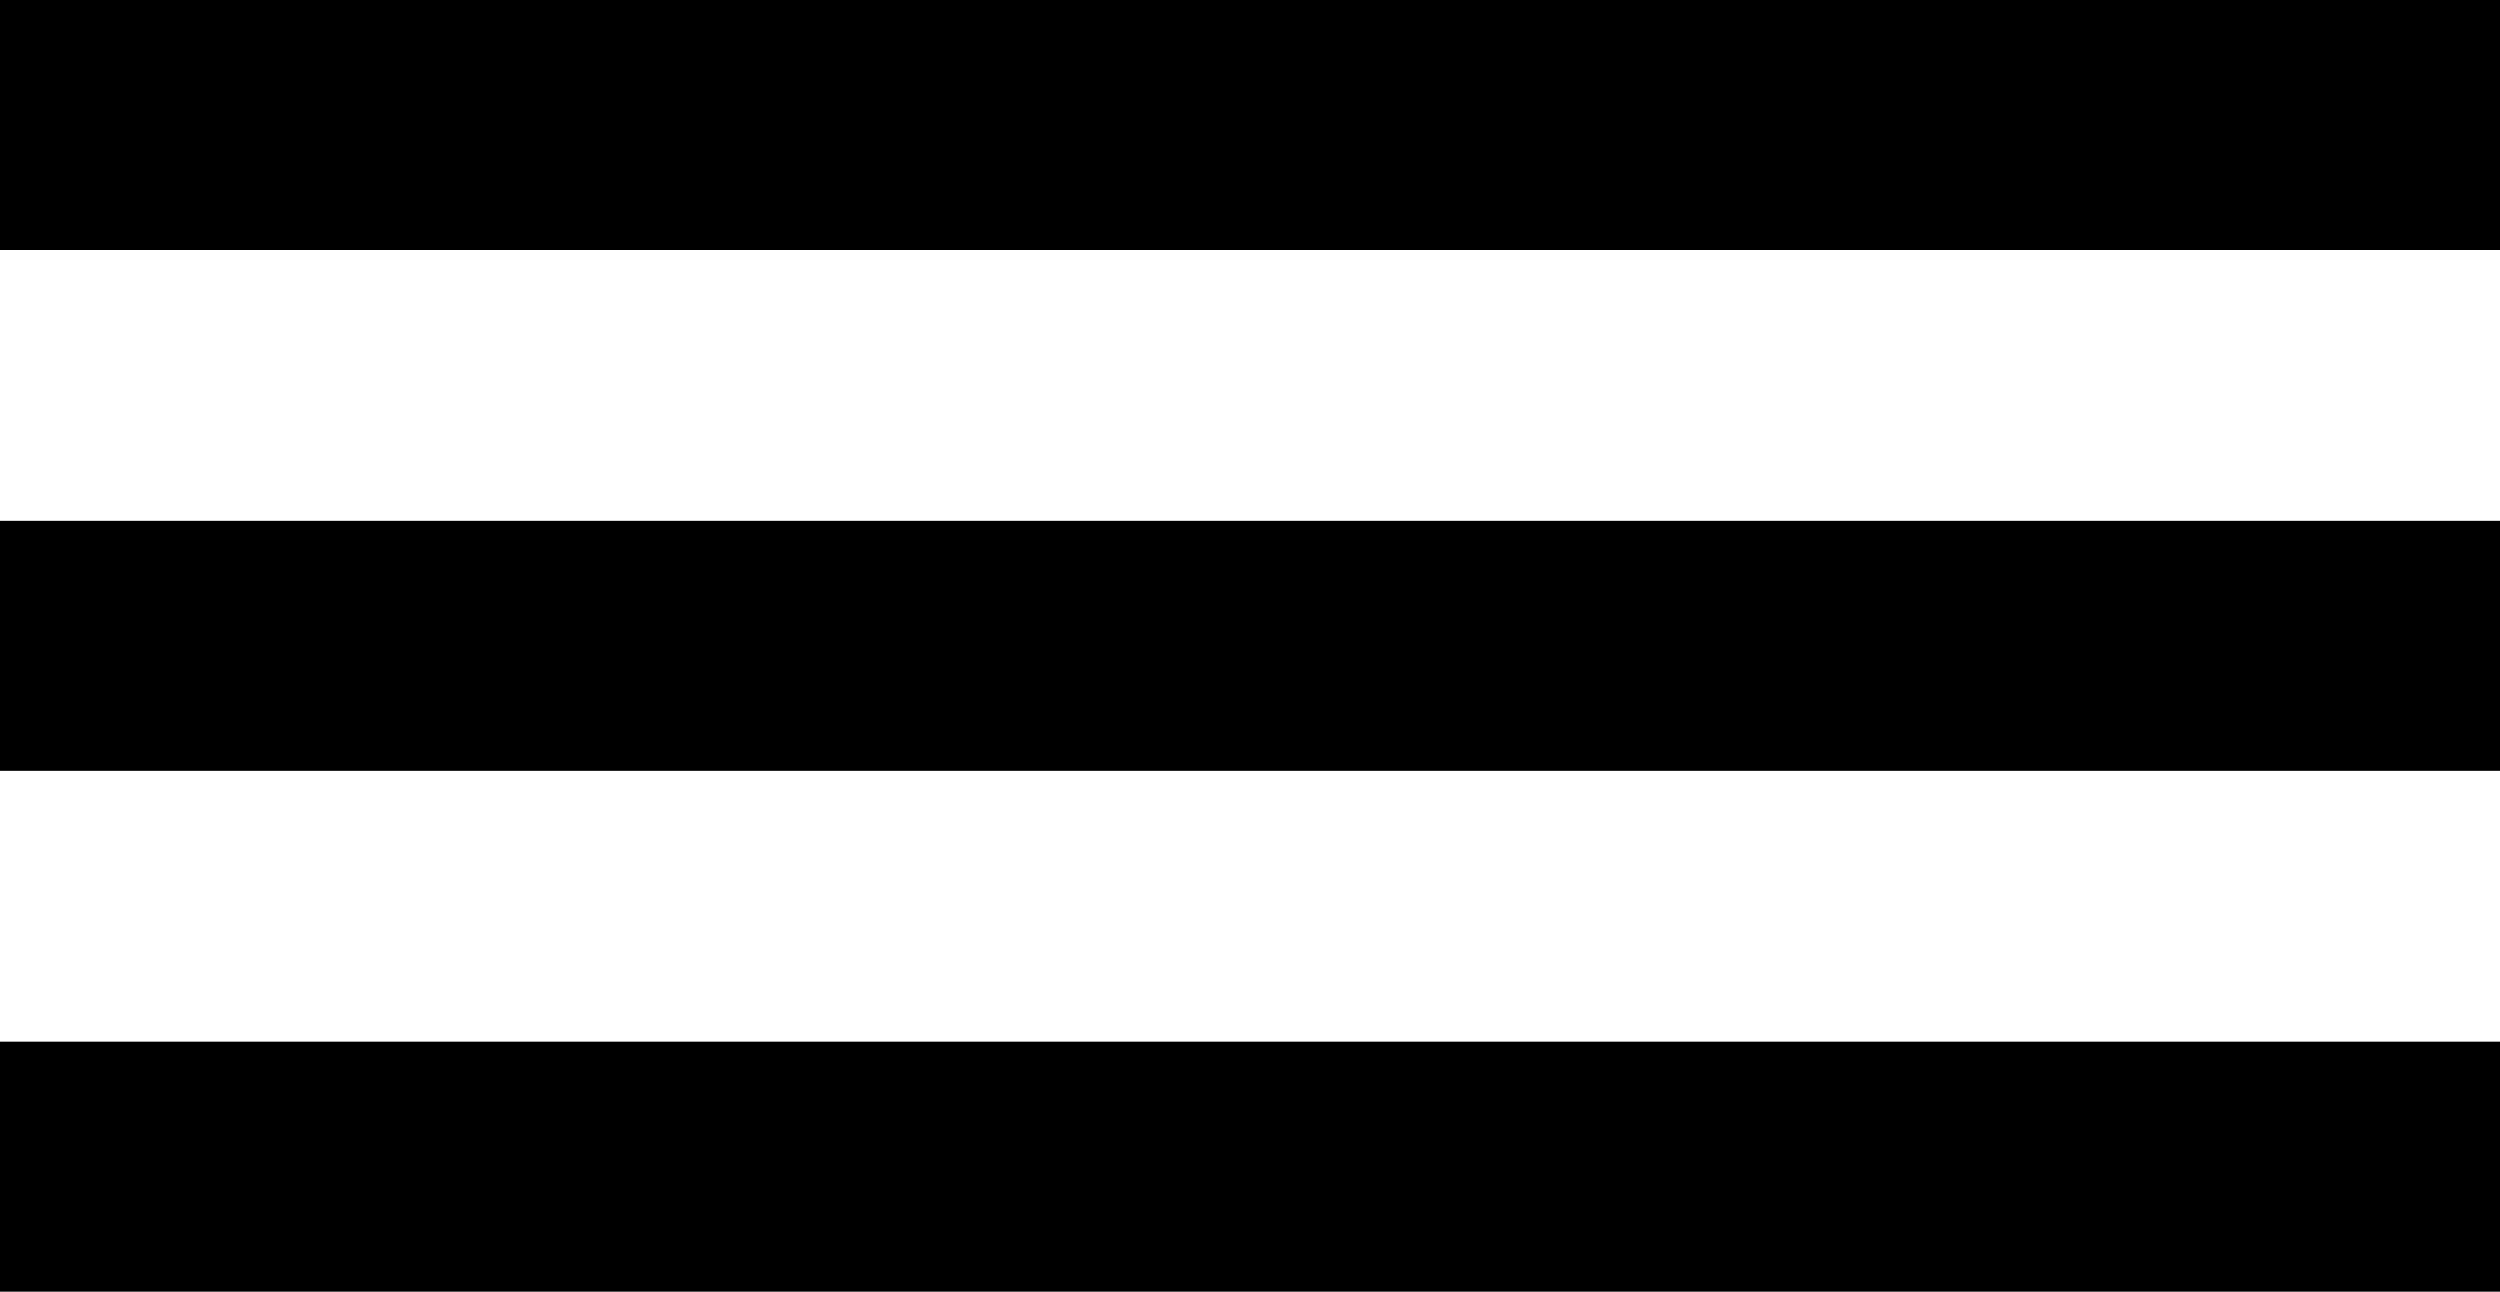 <svg id="Camada_1" data-name="Camada 1" xmlns="http://www.w3.org/2000/svg" viewBox="0 0 30 15.5"><defs><style>.cls-1{stroke:#000;stroke-miterlimit:10;stroke-width:3px;}</style></defs><title>hamburger</title><line class="cls-1" y1="1.5" x2="30" y2="1.5"/><line class="cls-1" y1="7.75" x2="30" y2="7.75"/><line class="cls-1" y1="14" x2="30" y2="14"/></svg>